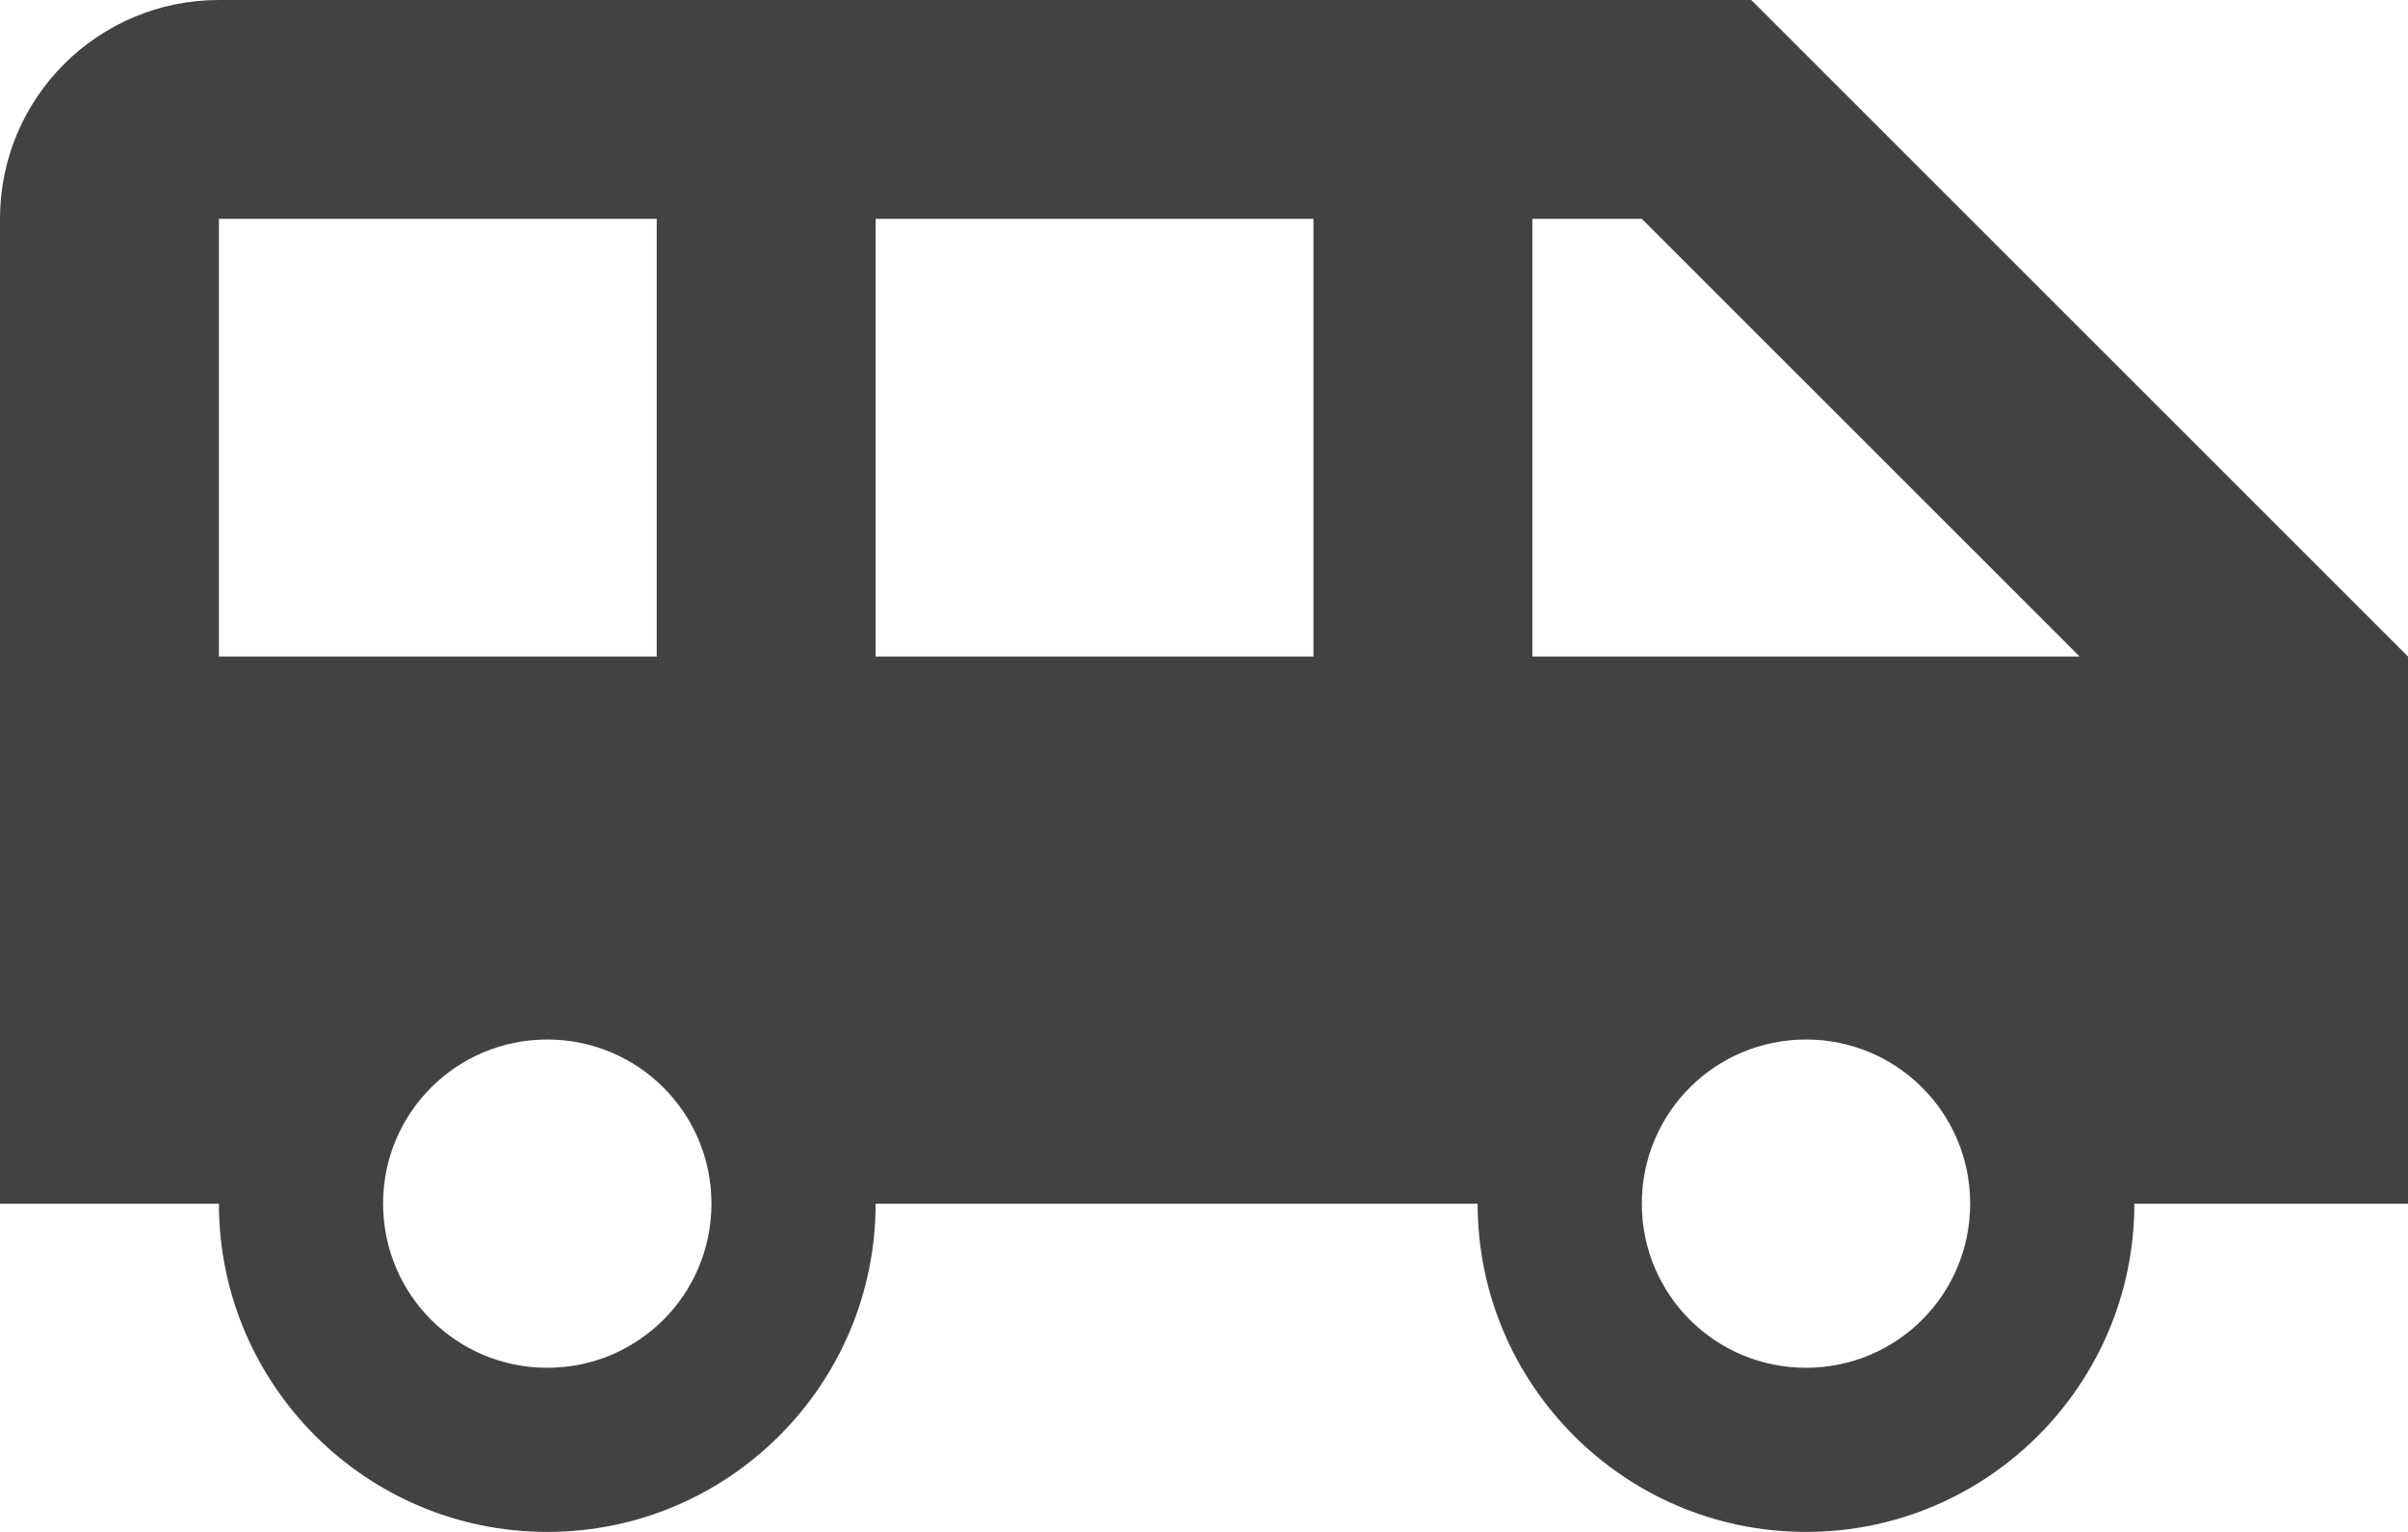 <svg width="22" height="14" viewBox="0 0 22 14" fill="none" xmlns="http://www.w3.org/2000/svg">
<path d="M16 0H2C0.9 0 0 0.89 0 2V11H2C2 12.65 3.34 14 5 14C6.66 14 8 12.65 8 11H13.5C13.5 12.65 14.84 14 16.5 14C18.16 14 19.5 12.65 19.5 11H22V6L16 0ZM2 6V2H6V6H2ZM5 12.5C4.17 12.5 3.5 11.83 3.5 11C3.5 10.17 4.17 9.5 5 9.5C5.83 9.5 6.5 10.17 6.5 11C6.5 11.83 5.83 12.5 5 12.5ZM12 6H8V2H12V6ZM16.5 12.5C15.67 12.5 15 11.83 15 11C15 10.17 15.67 9.5 16.5 9.5C17.33 9.5 18 10.17 18 11C18 11.83 17.33 12.5 16.5 12.5ZM14 6V2H15L19 6H14Z" fill="#424242"/>
</svg>
